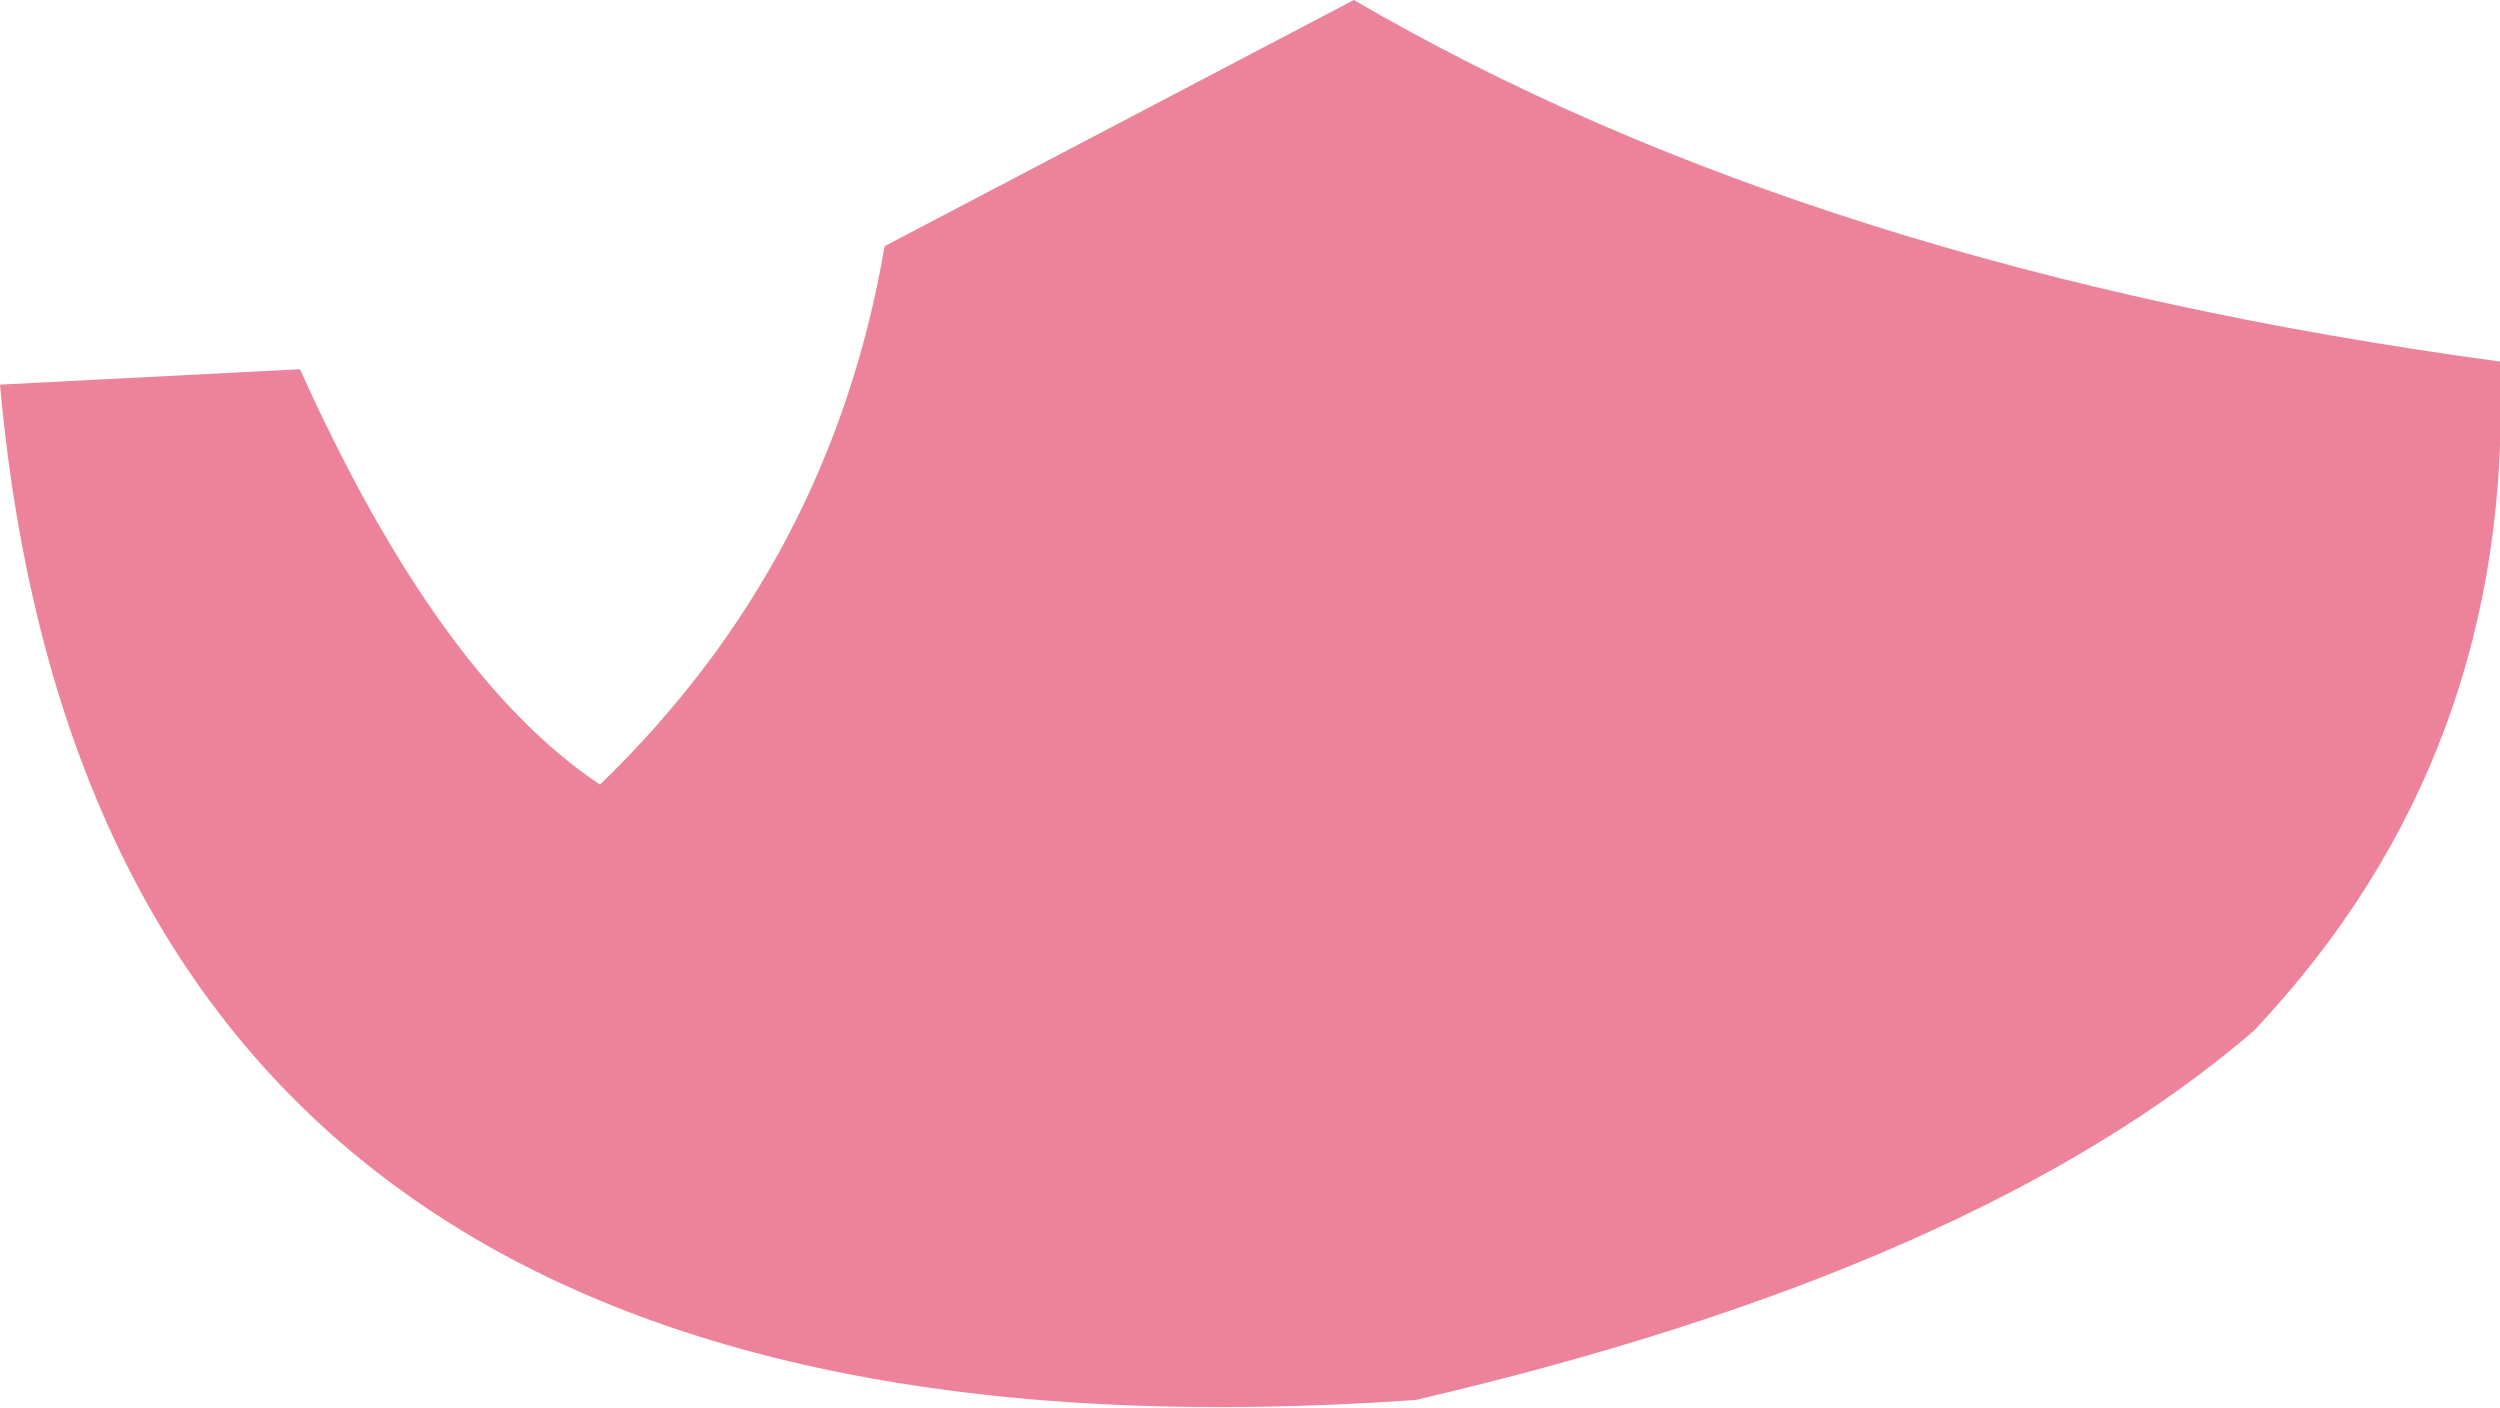 <?xml version="1.0" encoding="UTF-8" standalone="no"?>
<svg xmlns:xlink="http://www.w3.org/1999/xlink" height="9.15px" width="16.25px" xmlns="http://www.w3.org/2000/svg">
  <g transform="matrix(1.0, 0.0, 0.0, 1.0, 8.1, 4.6)">
    <path d="M-2.35 -3.0 L0.7 -4.6 Q3.7 -2.85 8.15 -2.25 8.25 0.3 6.55 2.1 4.75 3.65 1.1 4.5 -7.45 5.1 -8.1 -2.1 L-6.15 -2.2 Q-5.25 -0.2 -4.2 0.5 -2.7 -0.95 -2.35 -3.0" fill="#ec839a" fill-rule="evenodd" stroke="none"/>
  </g>
</svg>
